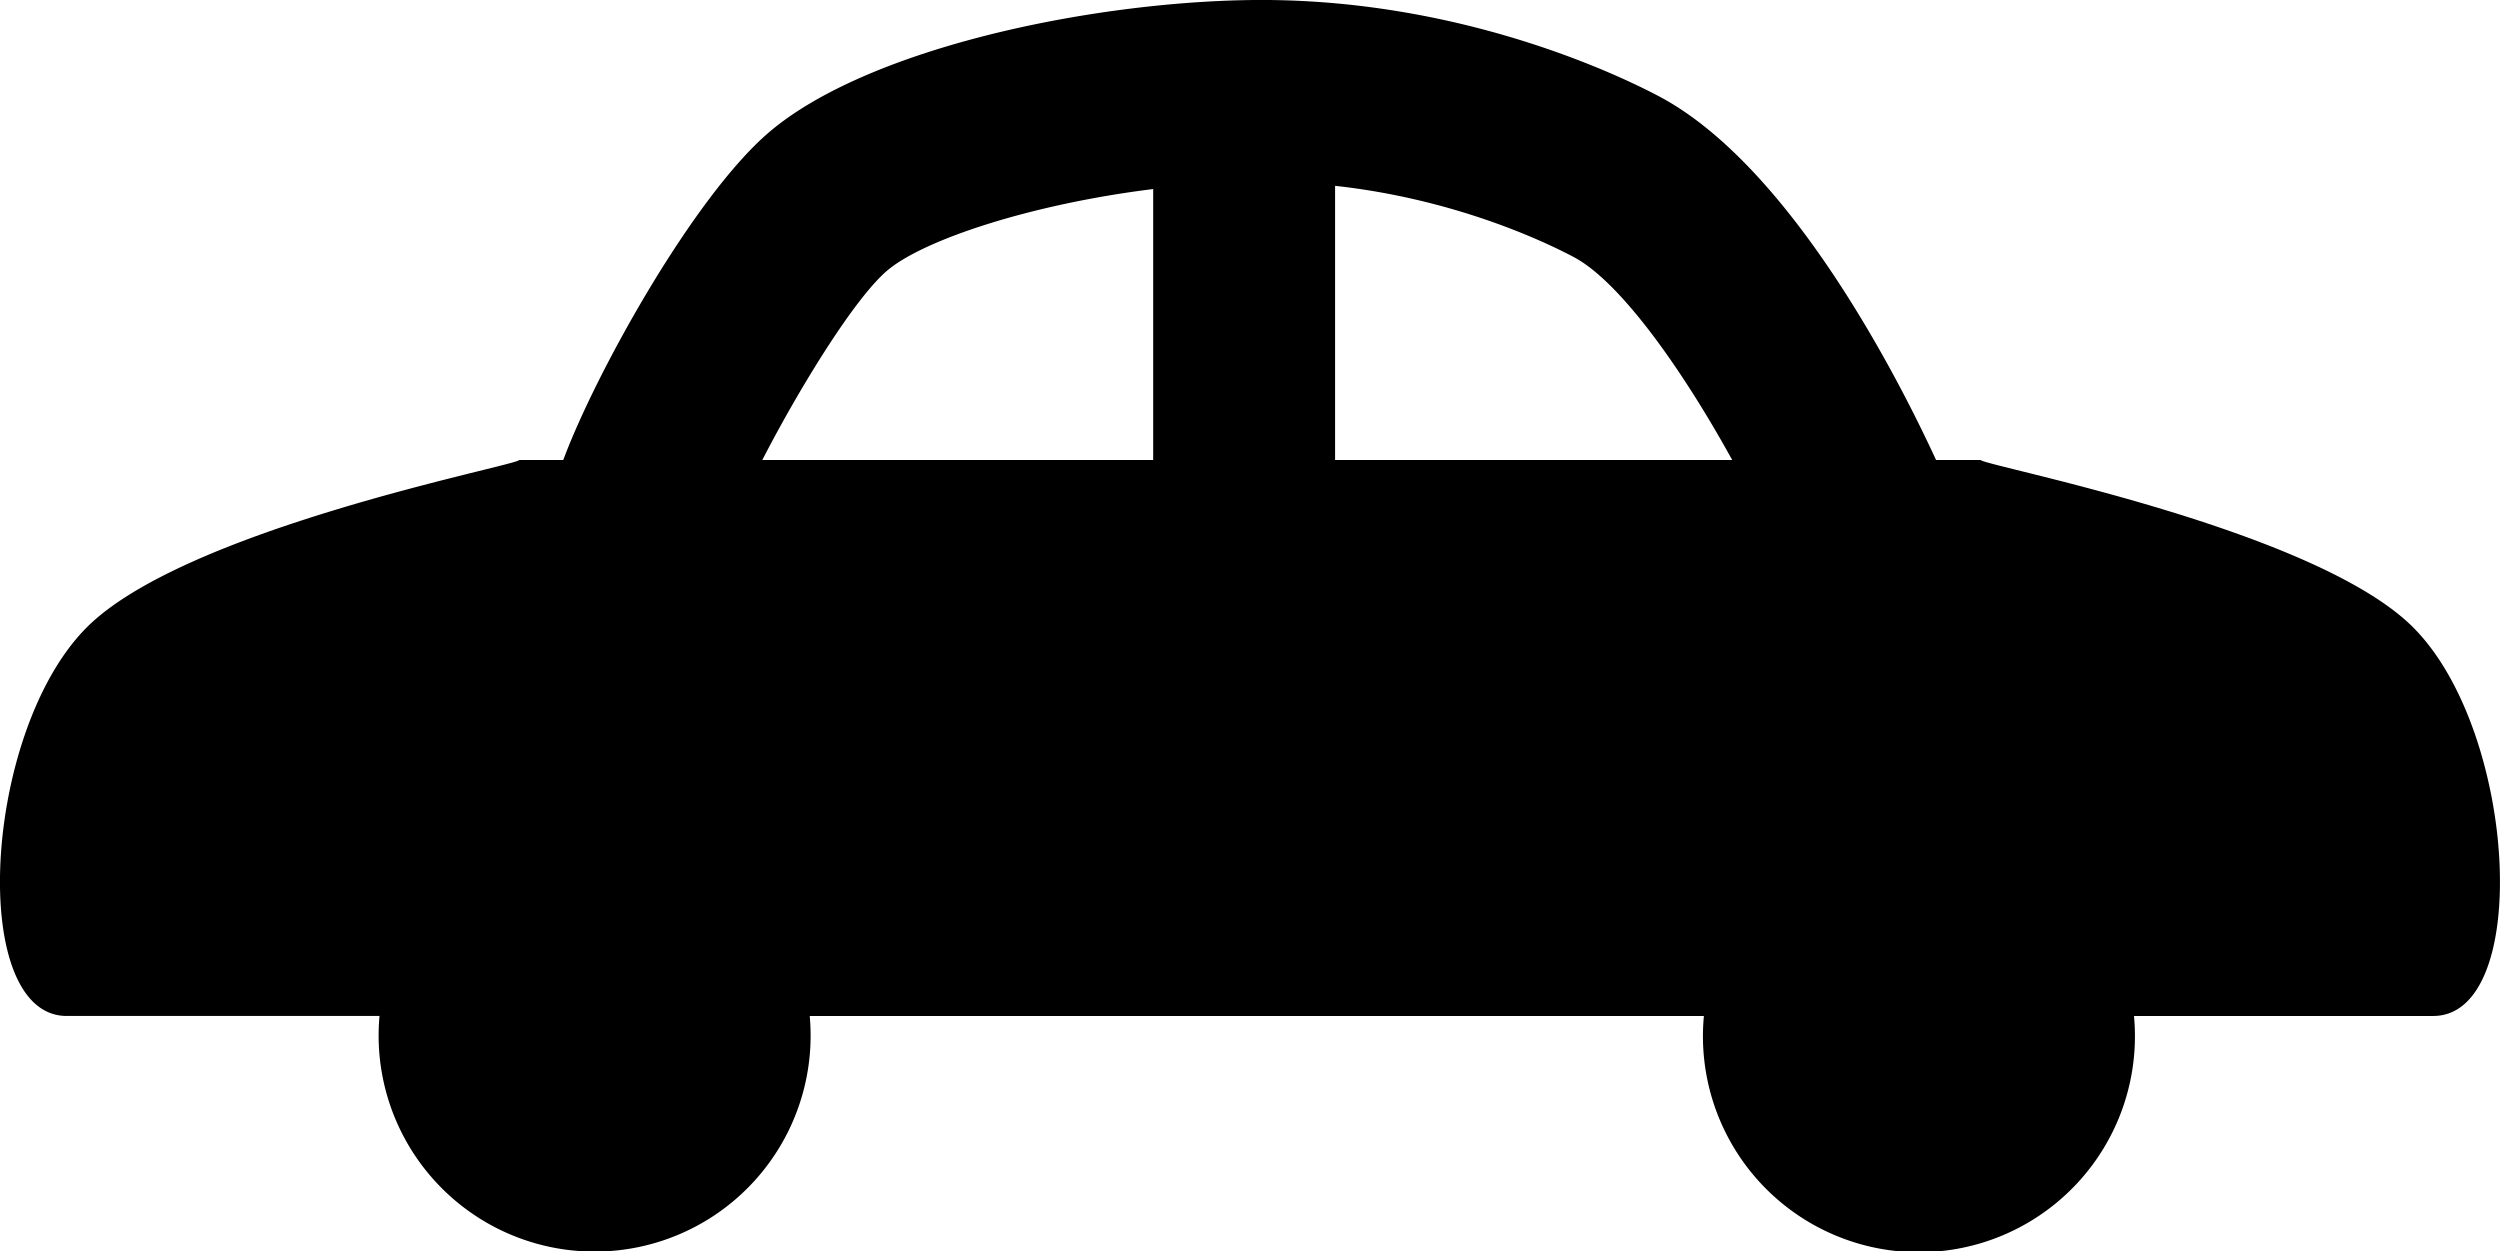 <svg version="1.1" id="Capa_1" xmlns="http://www.w3.org/2000/svg" x="0" y="0" viewBox="131.908 1418.972 42.014 21.028" style="enable-background:new 0 0 48 48" xml:space="preserve">
	<style/>
	<path d="M165.195 1426.703h-.75c-.609-1.321-2.437-4.946-4.669-6.119-.755-.397-3.489-1.687-6.975-1.609-2.736.06-6.352.841-7.969 2.22-1.272 1.086-2.921 4.059-3.458 5.508h-.739c-.062.099-5.644 1.158-7.284 2.828-1.741 1.77-1.978 6.515-.321 6.515h5.256a3.63 3.63 0 107.23 0H160.543a3.63 3.63 0 107.228 0h5.028c1.657 0 1.42-4.745-.321-6.515-1.64-1.67-7.222-2.729-7.283-2.828zm-13.907 0h-6.569c.594-1.156 1.533-2.7 2.097-3.182.616-.525 2.44-1.121 4.472-1.372v4.554zm4.885 0h-1.828v-4.608c2.022.222 3.527.941 4.007 1.195.799.42 1.857 1.941 2.667 3.413h-4.846z"></path>
</svg>